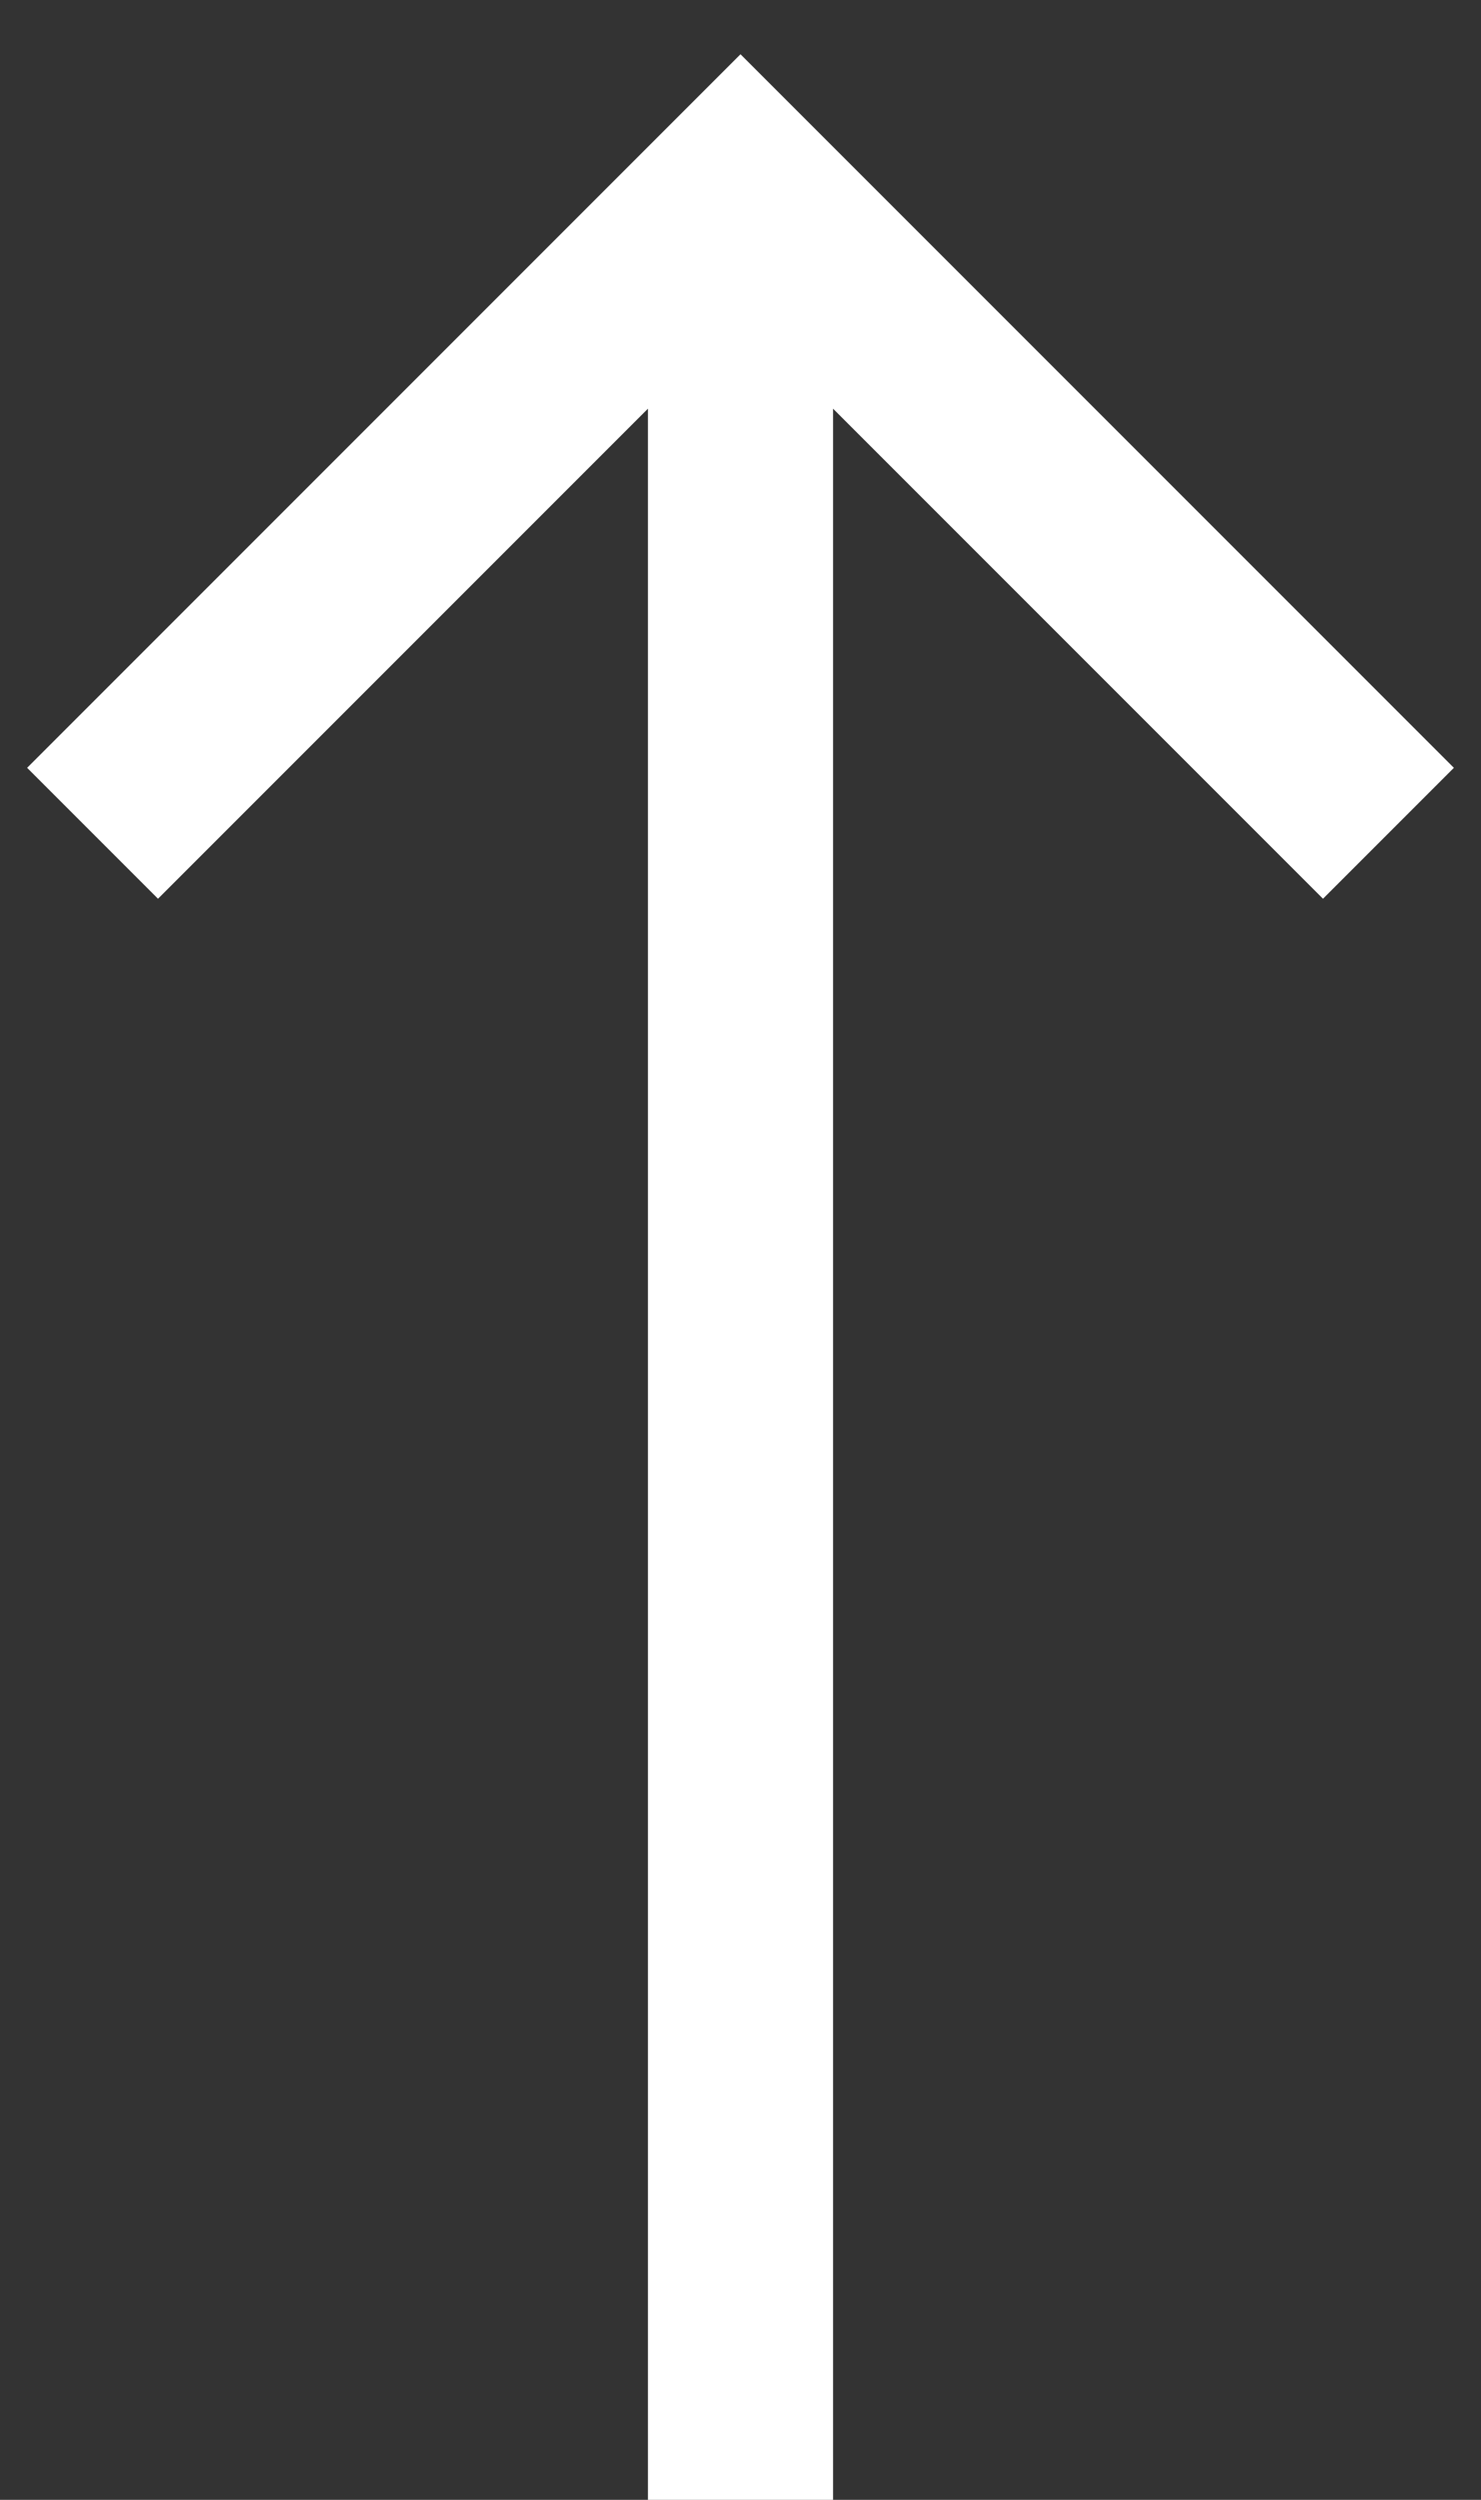 <svg width="16" height="27" viewBox="0 0 16 27" fill="none" xmlns="http://www.w3.org/2000/svg">
<rect x="0" y="0" width="16" height="27" fill="#333333" stroke="none"/>
<path fill-rule="evenodd" clip-rule="evenodd" d="M8.707 1.293L8 0.586L7.293 1.293L0.293 8.293L1.707 9.707L7 4.414V27H9V4.414L14.293 9.707L15.707 8.293L8.707 1.293Z" fill="white"/>
</svg>
